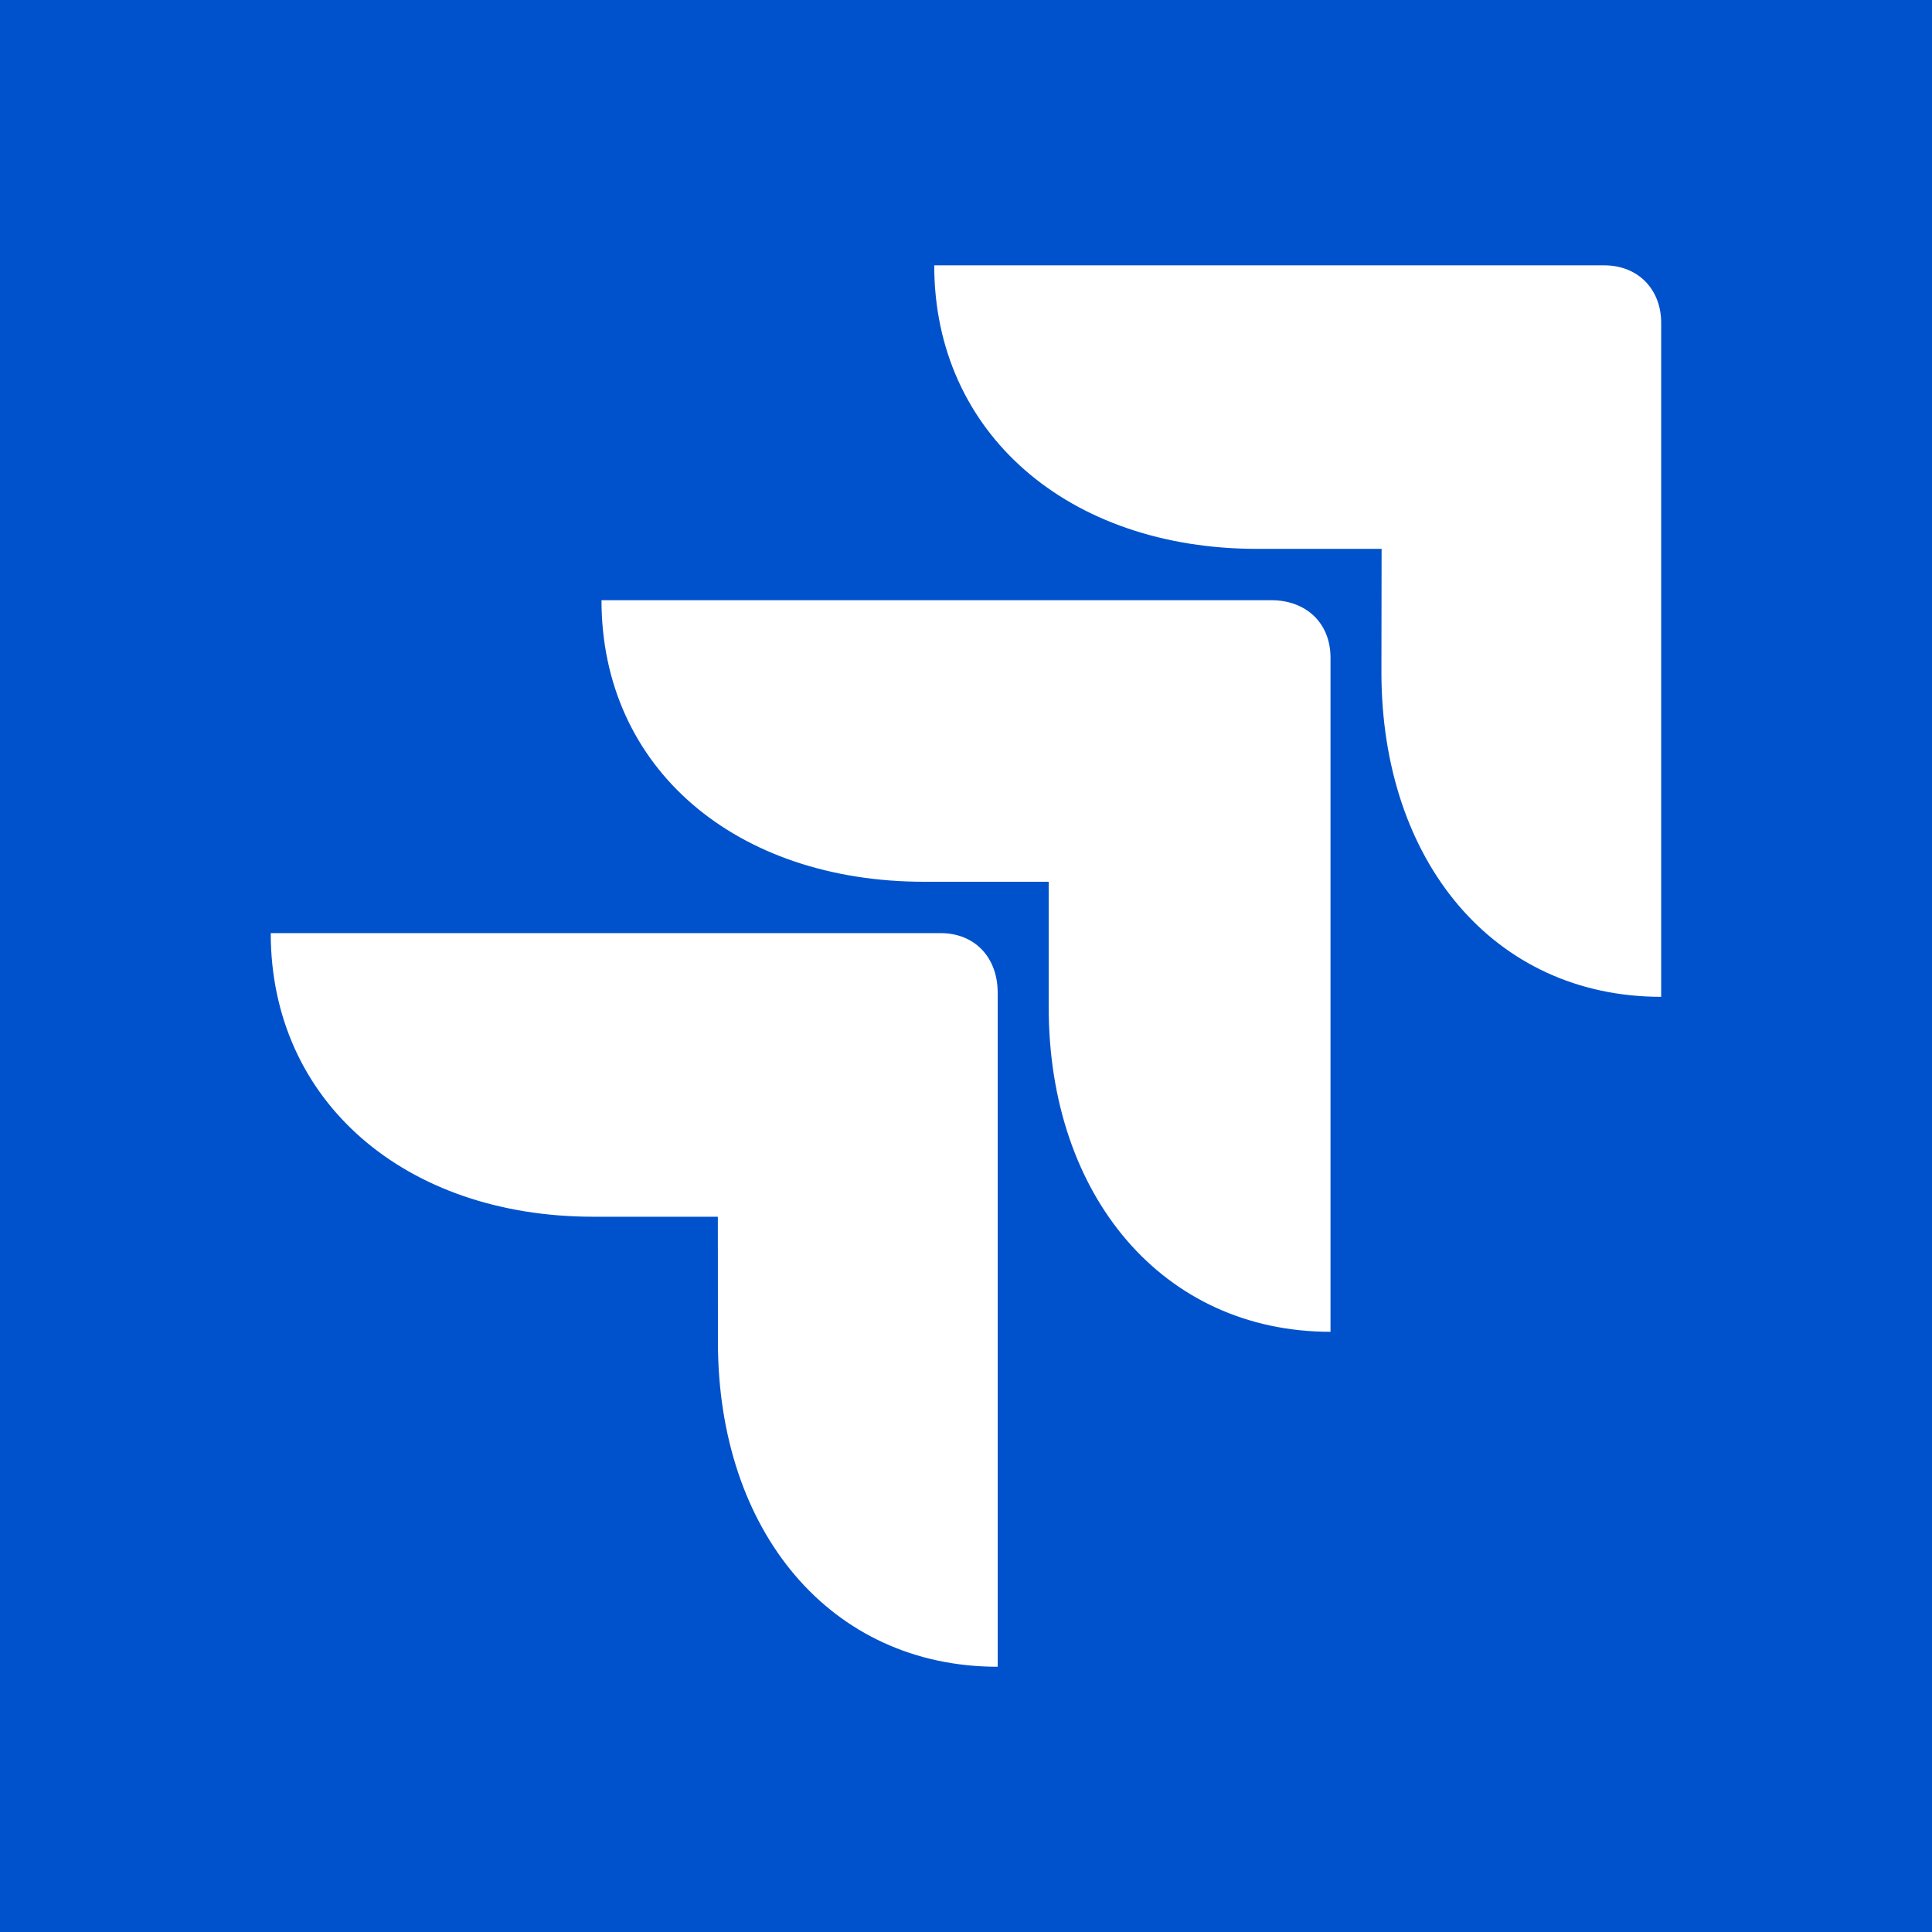 <svg xmlns="http://www.w3.org/2000/svg" fill="none" viewBox="0 0 18 18"><rect width="100%" height="100%" fill="#0052CC"/><g transform="translate(9, 9) scale(0.8) translate(-9, -9)"><path fill="#fff" d="M6.11 11.92H4.66c-2.188 0-3.757-1.34-3.757-3.303h7.8c.404 0 .666.287.666.694v7.85c-1.95 0-3.258-1.58-3.258-3.782zm3.853-3.901h-1.45c-2.188 0-3.758-1.316-3.758-3.279h7.8c.405 0 .69.264.69.67v7.85c-1.95 0-3.282-1.58-3.282-3.781zm3.877-3.877h-1.451C10.2 4.142 8.63 2.802 8.63.84h7.8c.405 0 .666.287.666.67v7.849c-1.95 0-3.258-1.58-3.258-3.781z"/></g></svg>